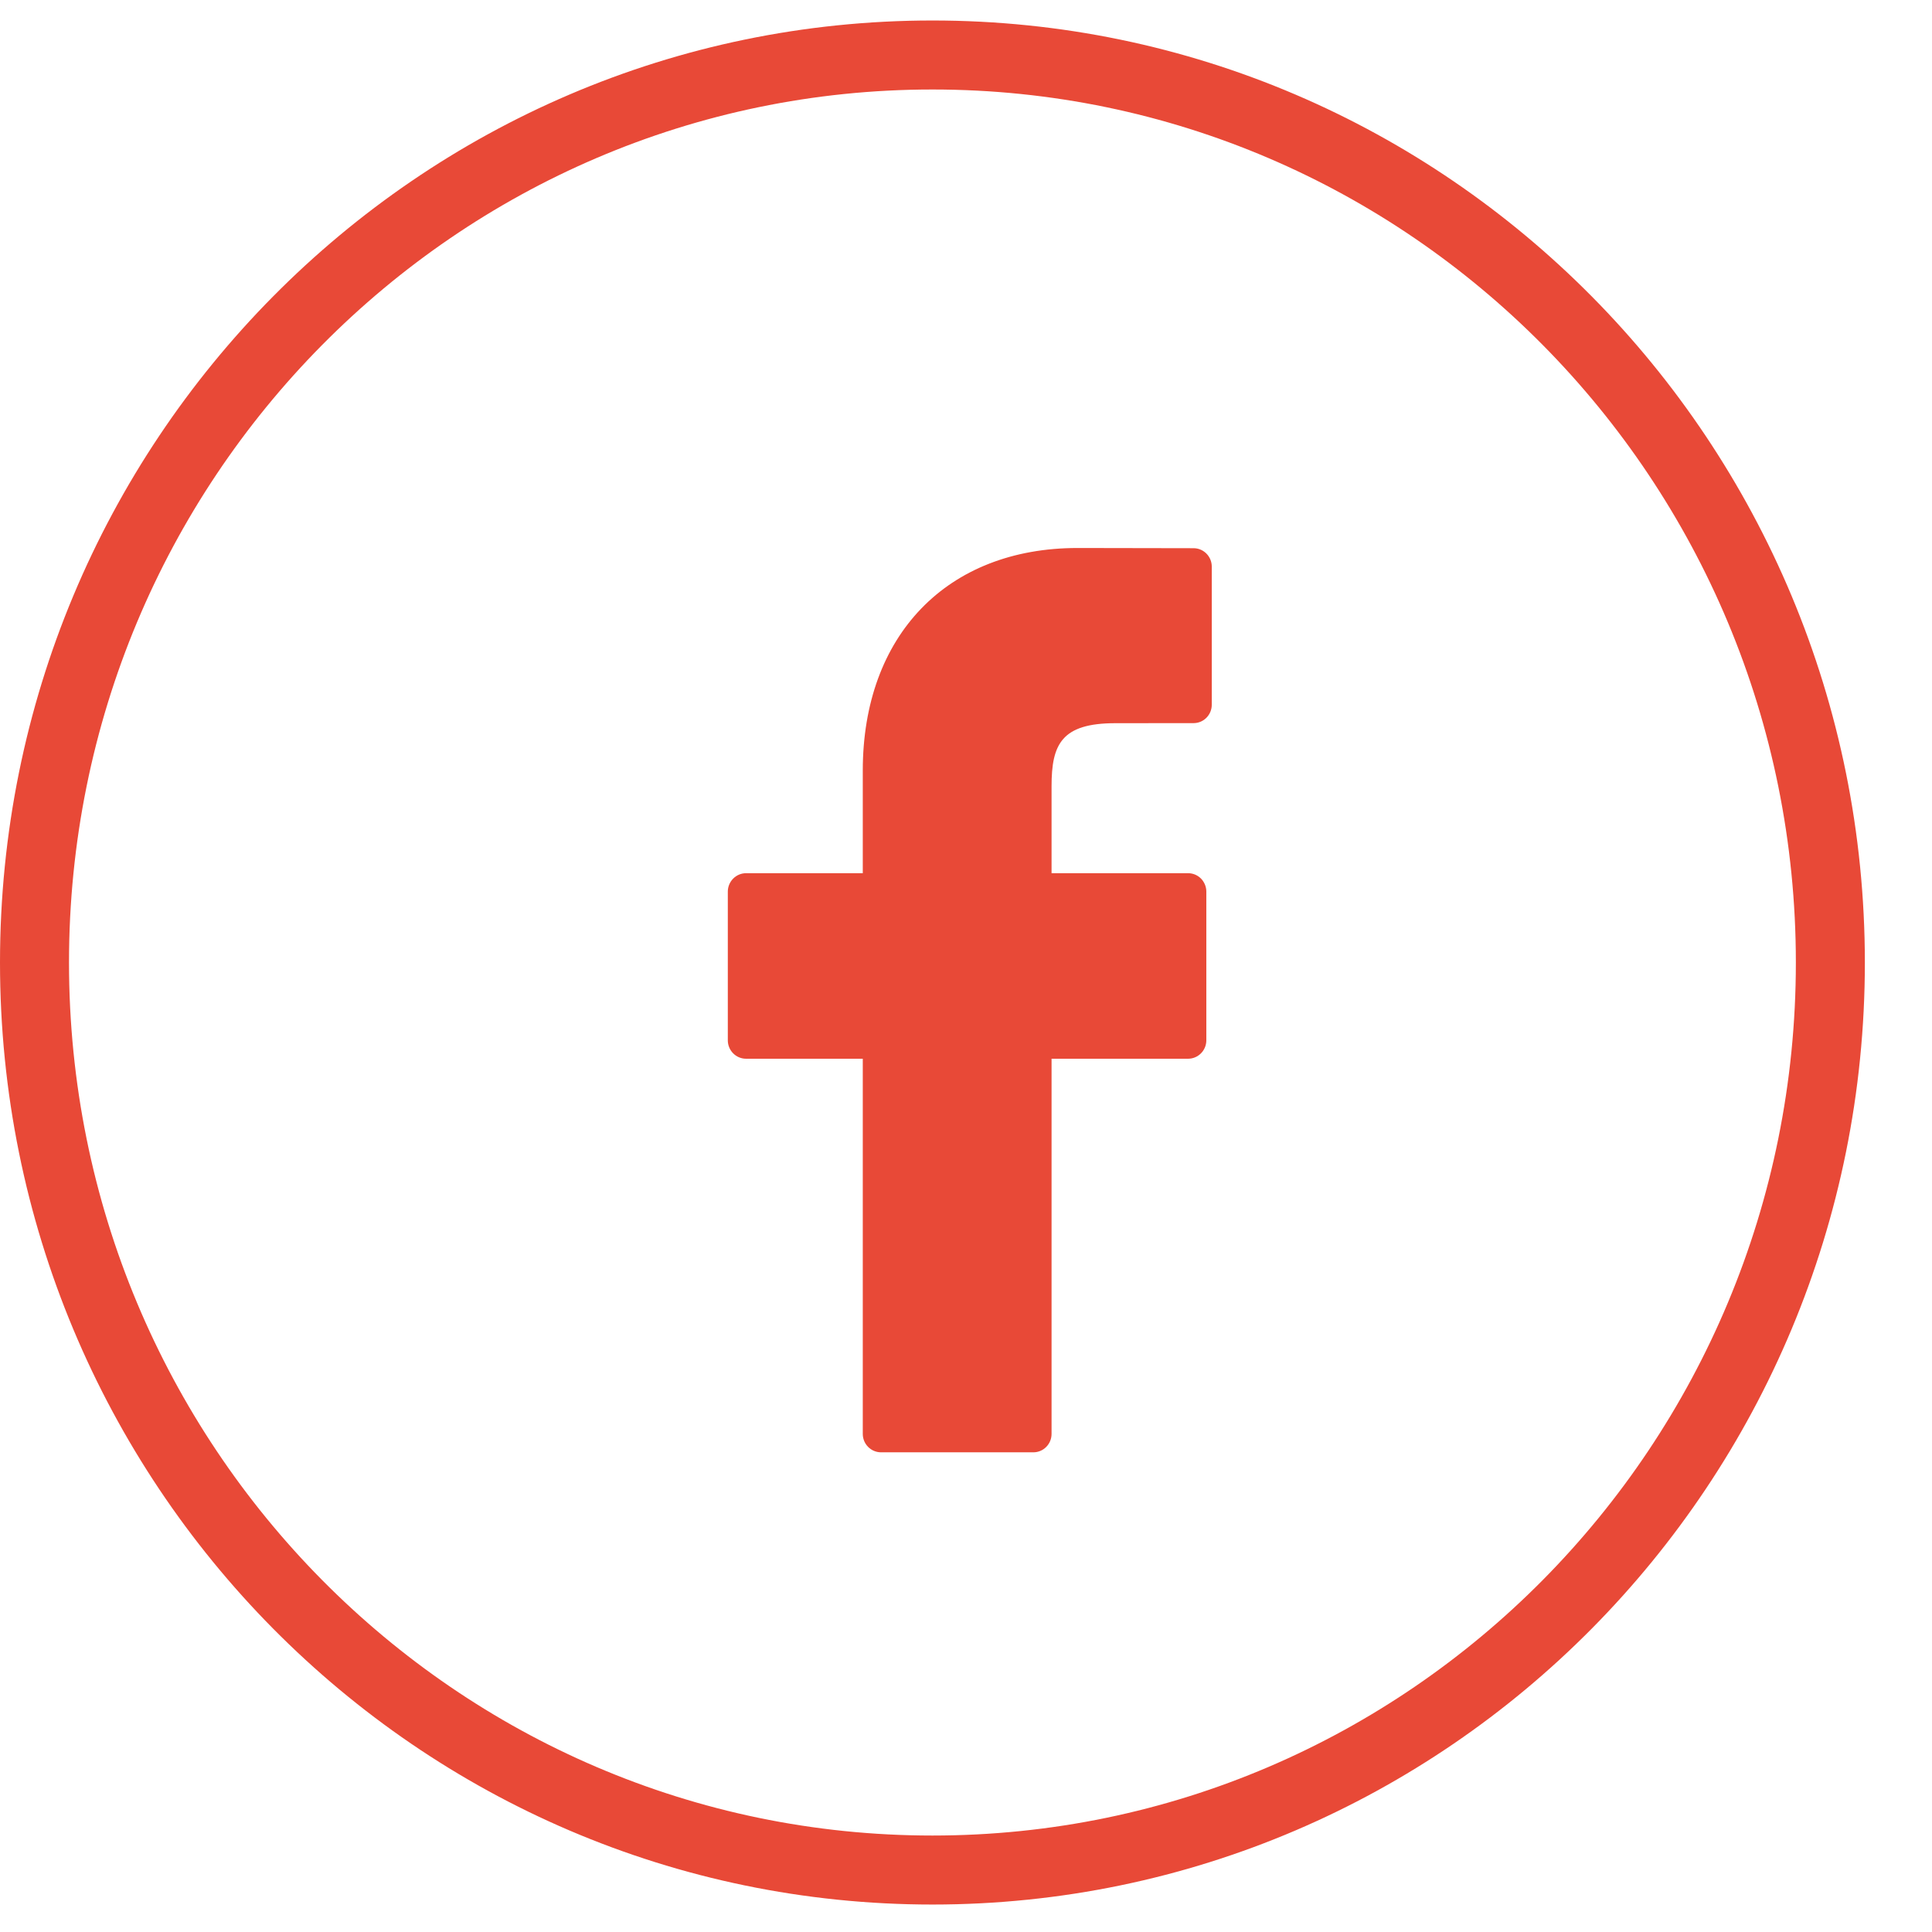 <svg width="28" height="28" viewBox="0 0 28 28" fill="none" xmlns="http://www.w3.org/2000/svg">
<g clip-path="url(#clip0)">
<path d="M17.298 7.945L15.616 7.942C13.726 7.942 12.504 9.208 12.504 11.168V12.655H10.813C10.667 12.655 10.548 12.775 10.548 12.922V15.077C10.548 15.225 10.667 15.344 10.813 15.344H12.504V20.781C12.504 20.929 12.623 21.048 12.769 21.048H14.976C15.122 21.048 15.24 20.929 15.24 20.781V15.344H17.218C17.364 15.344 17.483 15.225 17.483 15.077L17.483 12.922C17.483 12.851 17.455 12.784 17.406 12.733C17.356 12.683 17.289 12.655 17.219 12.655H15.24V11.394C15.24 10.788 15.383 10.481 16.165 10.481L17.298 10.48C17.444 10.48 17.562 10.361 17.562 10.213V8.212C17.562 8.065 17.444 7.945 17.298 7.945Z" fill="#E84937"/>
</g>
<path d="M26.527 13.95C26.527 21.218 20.696 27.102 13.514 27.102C6.331 27.102 0.5 21.218 0.5 13.95C0.5 6.681 6.331 0.797 13.514 0.797C20.696 0.797 26.527 6.681 26.527 13.95Z" stroke="#E84937"/>
<defs>
<clipPath id="clip0">
<rect width="12.973" height="13.106" fill="white" transform="translate(7.568 7.942)"/>
</clipPath>
</defs>
</svg>
